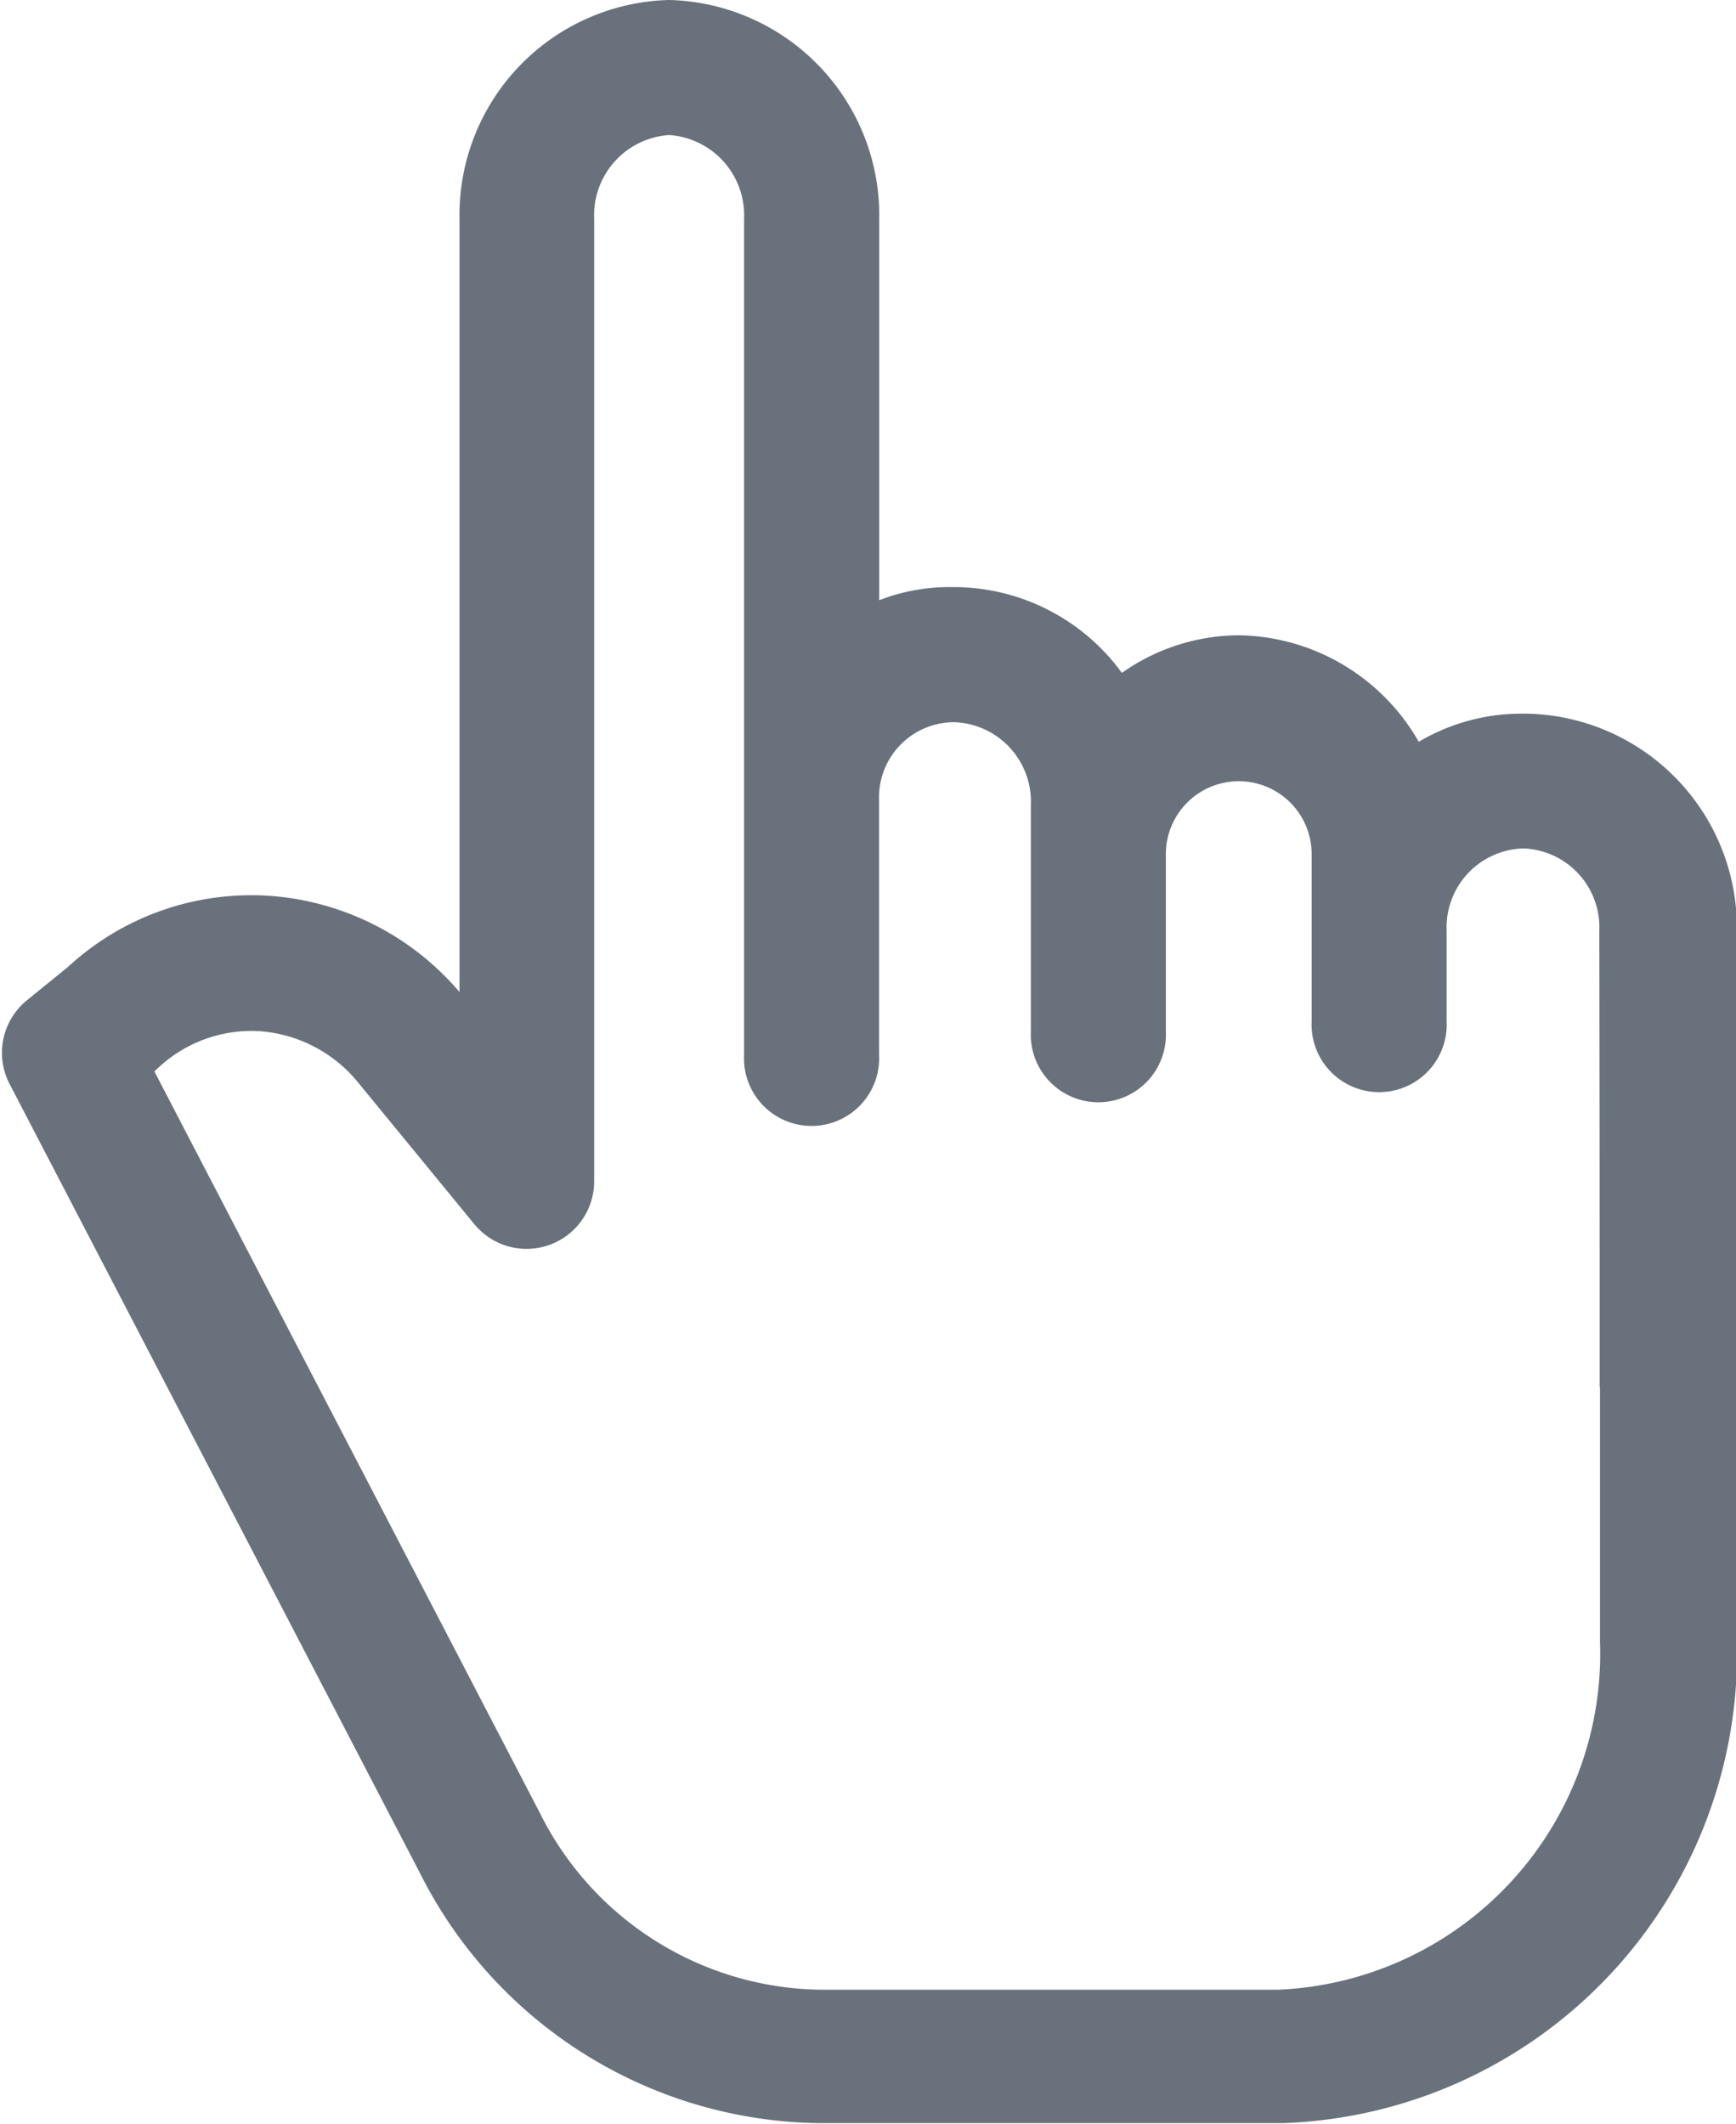 <svg xmlns="http://www.w3.org/2000/svg" width="10.121" height="12.386" viewBox="0 0 10.121 12.386"><defs><style>.a{fill:#69727c;stroke:#69727c;stroke-width:0.35px;}</style></defs><path class="a" d="M8.994,39.509H8.976a1,1,0,0,0-.676.257,1.054,1.054,0,0,0-.979-.714,1.015,1.015,0,0,0-.725.312,1.039,1.039,0,0,0-.927-.593H5.65a.952.952,0,0,0-.6.2V36.451A1.081,1.081,0,0,0,4,35.348a1.079,1.079,0,0,0-1.047,1.1l0,5L2.669,41.1a1.426,1.426,0,0,0-1.008-.529,1.4,1.4,0,0,0-1.051.372l-.246.2a.219.219,0,0,0-.054.269l2.392,4.6a2.466,2.466,0,0,0,2.172,1.365h2.7v0a2.567,2.567,0,0,0,2.476-2.643c0-.652,0-1.137,0-1.531,0-1.053,0-1.442,0-2.6A1.074,1.074,0,0,0,8.994,39.509Zm.608,3.7c0,.394,0,.881,0,1.533a2.136,2.136,0,0,1-2.045,2.207H4.873a2.031,2.031,0,0,1-1.784-1.129L.779,41.376l.114-.1L.9,41.273a.971.971,0,0,1,.729-.262.992.992,0,0,1,.7.371L3,42.2a.219.219,0,0,0,.388-.139l0-5.607A.644.644,0,0,1,4,35.785a.644.644,0,0,1,.612.666v3.381c0,.012,0,.024,0,.036s0,.01,0,.015v1.446a.219.219,0,1,0,.437,0V39.84a.613.613,0,0,1,.6-.631H5.67a.638.638,0,0,1,.614.659v1.323a.219.219,0,1,0,.437,0V40.153a.6.6,0,1,1,1.2,0v.979a.219.219,0,1,0,.437,0V40.6a.635.635,0,0,1,.615-.655h.018a.635.635,0,0,1,.607.659C9.6,41.765,9.6,42.154,9.6,43.206Zm0,0" transform="translate(-0.099 -35.173)"/></svg>